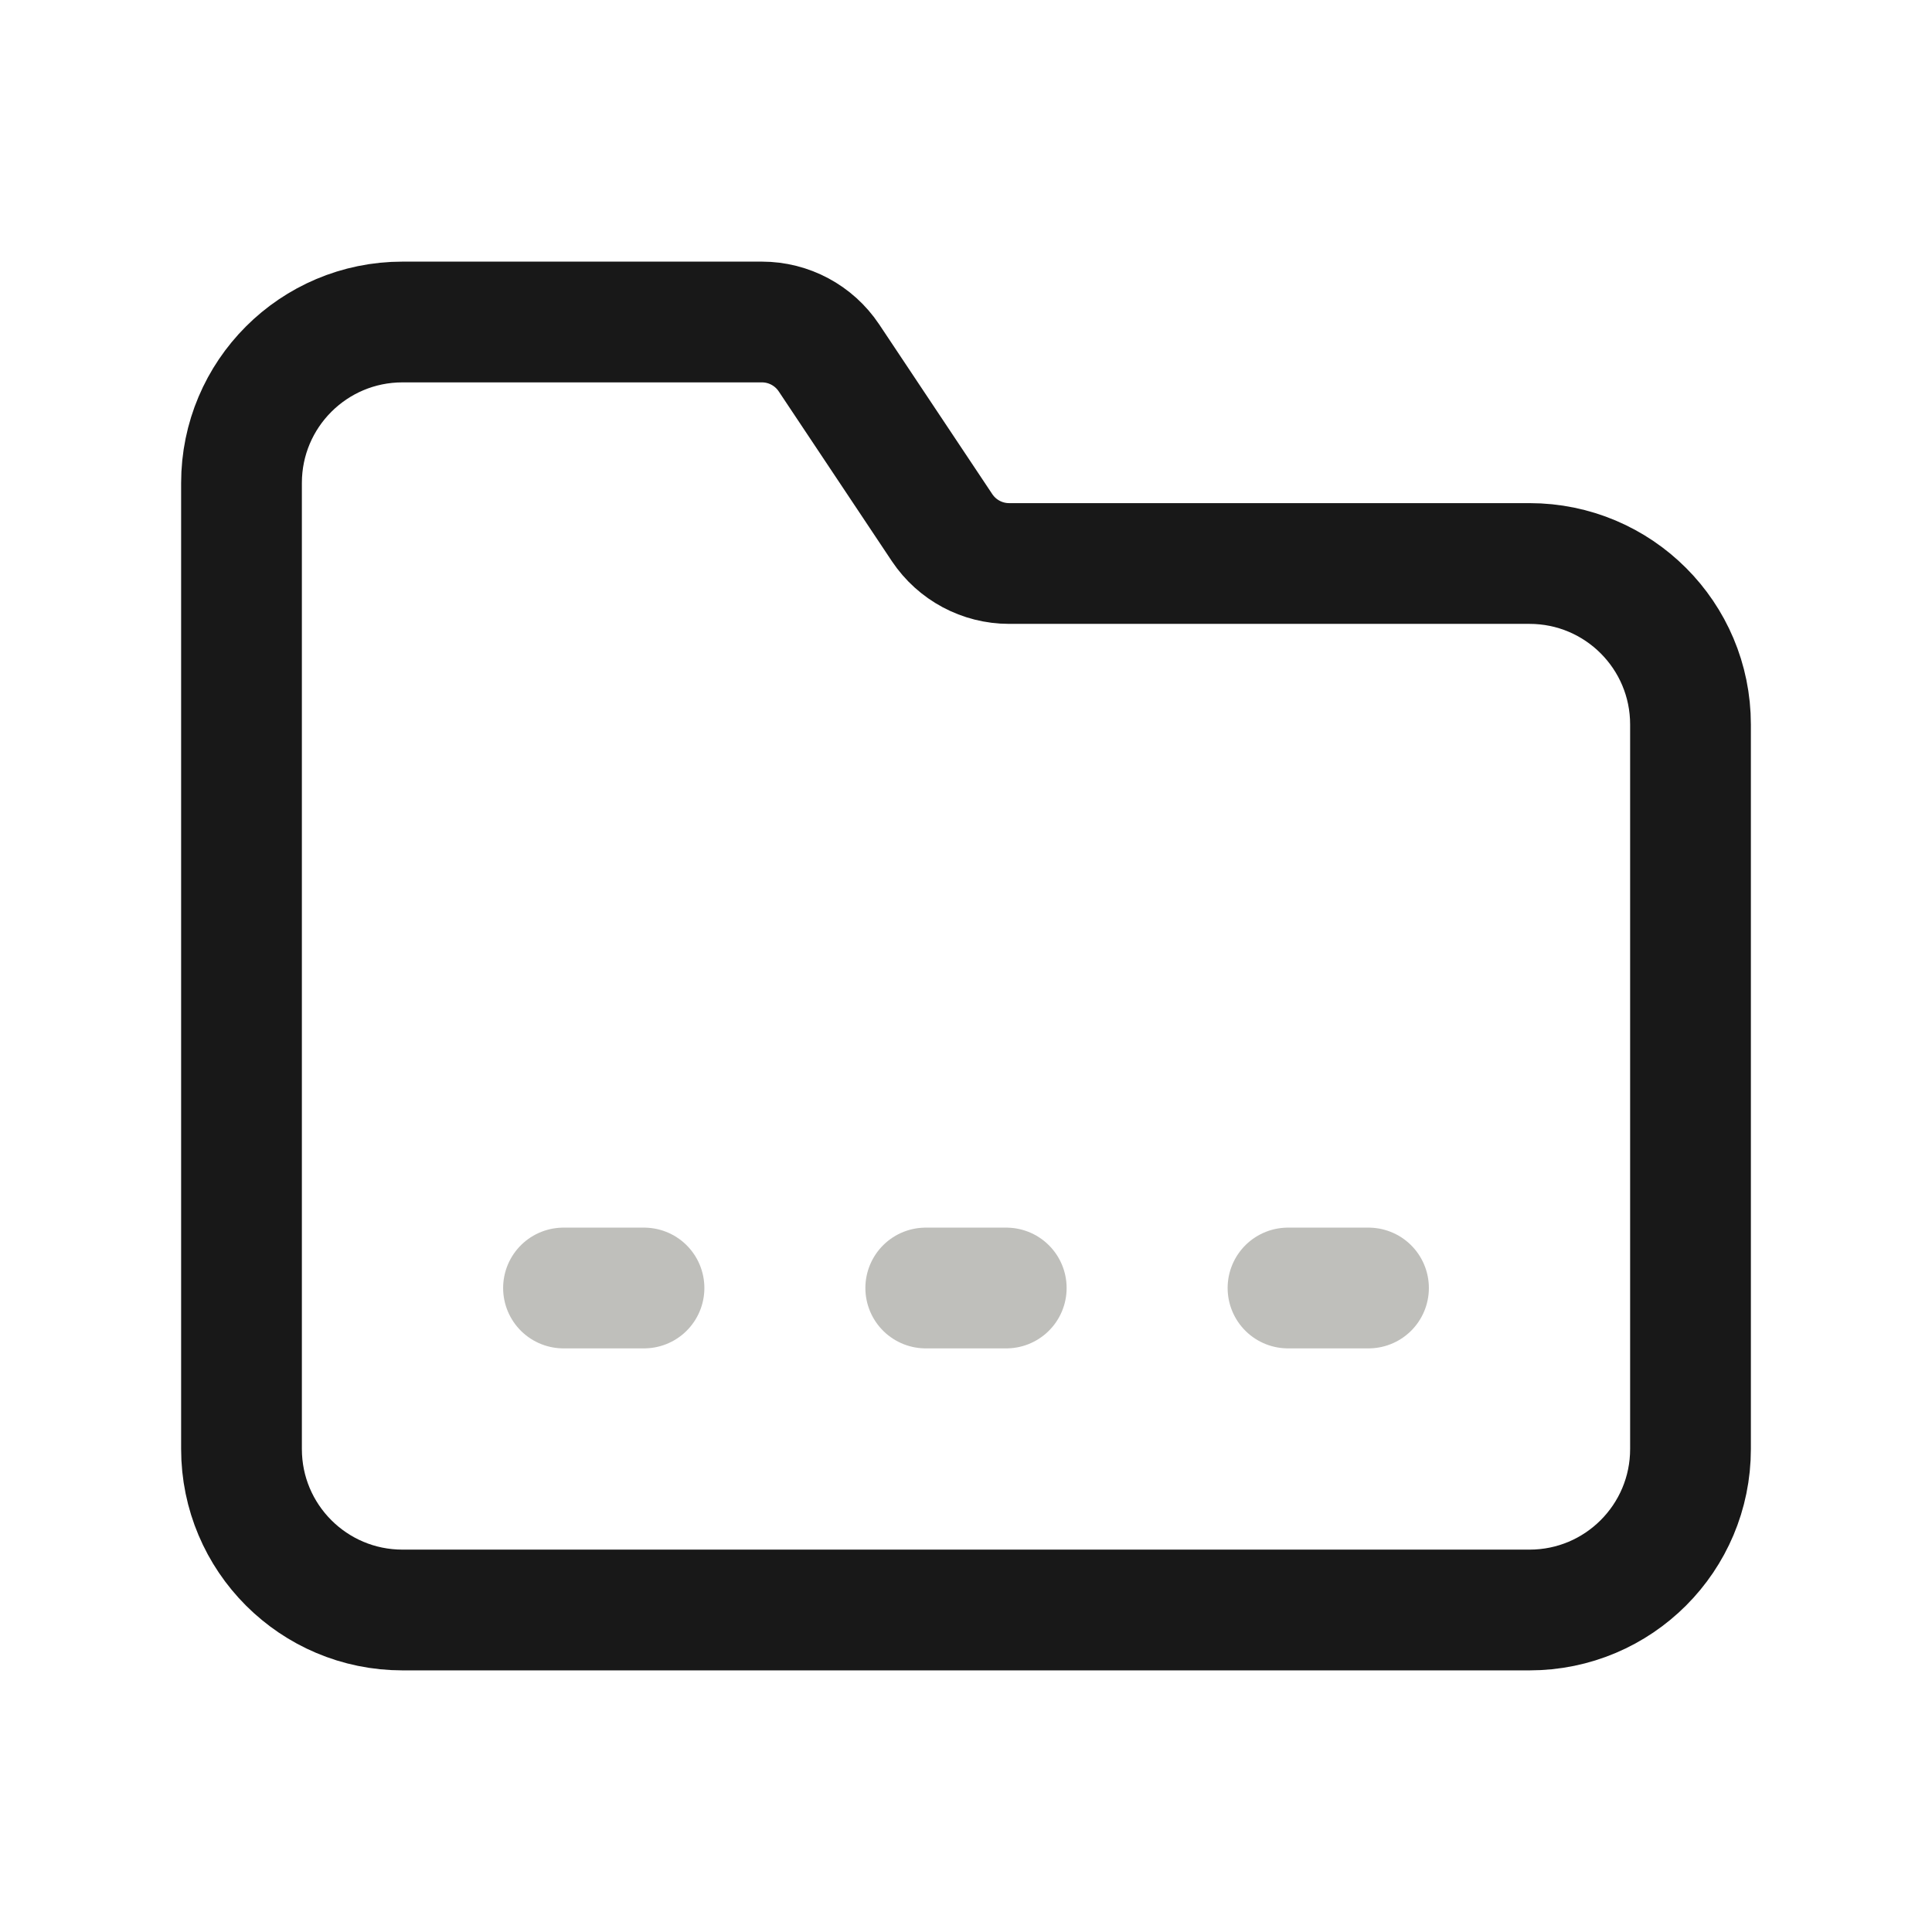 <svg width="24" height="24" viewBox="0 0 24 24" fill="none" xmlns="http://www.w3.org/2000/svg">
<path d="M16 16H17" stroke="#BFBFBB" stroke-width="1.5" stroke-linecap="round" stroke-linejoin="round"/>
<path d="M7 16H8" stroke="#BFBFBB" stroke-width="1.5" stroke-linecap="round" stroke-linejoin="round"/>
<path fill-rule="evenodd" clip-rule="evenodd" d="M10.297 4.445L11.703 6.555C11.889 6.833 12.201 7 12.535 7H19C20.105 7 21 7.895 21 9V18C21 19.105 20.105 20 19 20H5C3.895 20 3 19.105 3 18V6C3 4.895 3.895 4 5 4H9.465C9.799 4 10.111 4.167 10.297 4.445Z" stroke="#181818" stroke-width="1.5" stroke-linecap="round" stroke-linejoin="round"/>
<path d="M11.5 16H12.5" stroke="#BFBFBB" stroke-width="1.5" stroke-linecap="round" stroke-linejoin="round"/>
</svg>
